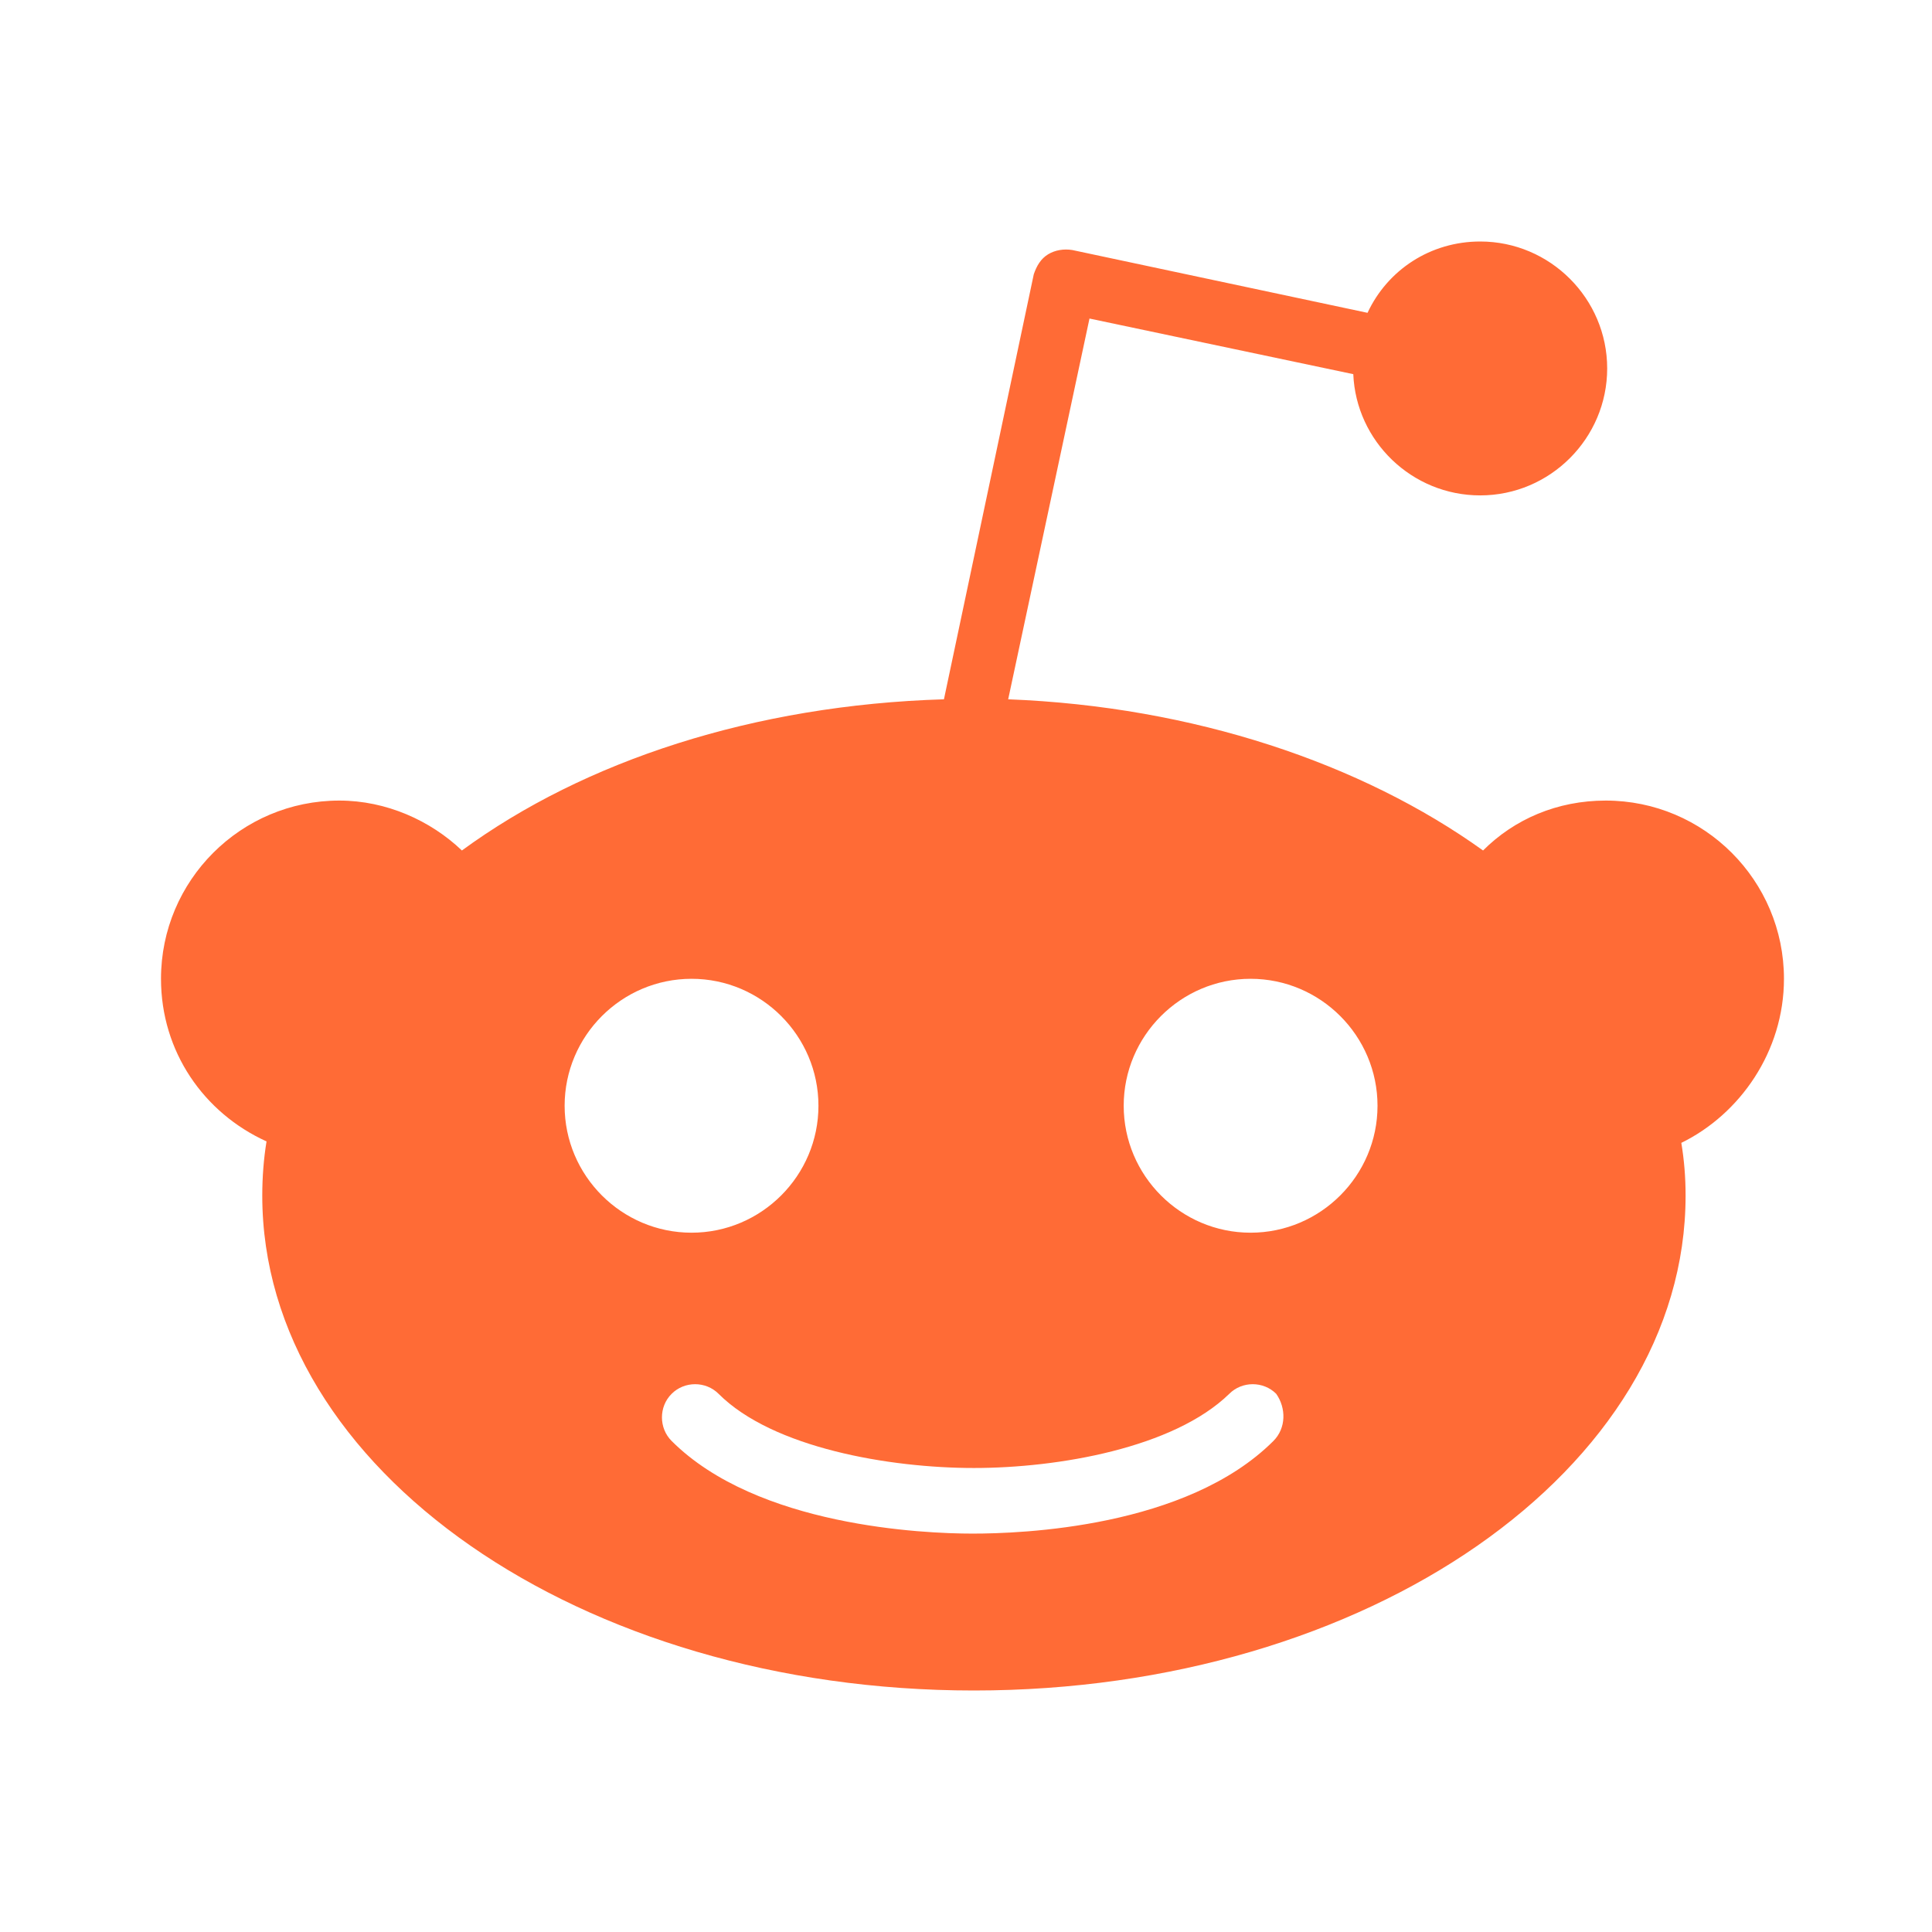 <svg width="24" height="24" viewBox="0 0 24 24" fill="none" xmlns="http://www.w3.org/2000/svg">
<path d="M22.161 12.159C22.161 10.937 21.169 9.945 19.947 9.945C19.345 9.945 18.813 10.175 18.423 10.565C16.917 9.484 14.827 8.776 12.524 8.687L13.534 3.957L16.811 4.648C16.846 5.48 17.537 6.154 18.388 6.154C19.256 6.154 19.965 5.445 19.965 4.577C19.965 3.709 19.256 3 18.388 3C17.768 3 17.236 3.354 16.988 3.886L13.321 3.106C13.215 3.089 13.108 3.106 13.02 3.159C12.931 3.213 12.878 3.301 12.842 3.407L11.726 8.687C9.37 8.758 7.262 9.449 5.738 10.565C5.348 10.193 4.799 9.945 4.215 9.945C2.992 9.945 2 10.937 2 12.159C2 13.063 2.531 13.825 3.311 14.179C3.276 14.392 3.258 14.622 3.258 14.852C3.258 18.254 7.209 21 12.098 21C16.988 21 20.939 18.254 20.939 14.852C20.939 14.622 20.921 14.409 20.886 14.197C21.612 13.842 22.161 13.063 22.161 12.159ZM7.014 13.736C7.014 12.868 7.722 12.159 8.591 12.159C9.459 12.159 10.167 12.868 10.167 13.736C10.167 14.604 9.459 15.313 8.591 15.313C7.722 15.313 7.014 14.604 7.014 13.736ZM15.819 17.9C14.738 18.98 12.683 19.051 12.081 19.051C11.478 19.051 9.406 18.963 8.343 17.9C8.183 17.74 8.183 17.474 8.343 17.315C8.502 17.155 8.768 17.155 8.927 17.315C9.6 17.988 11.053 18.236 12.098 18.236C13.144 18.236 14.579 17.988 15.27 17.315C15.429 17.155 15.695 17.155 15.854 17.315C15.978 17.492 15.978 17.74 15.819 17.9ZM15.535 15.313C14.667 15.313 13.959 14.604 13.959 13.736C13.959 12.868 14.667 12.159 15.535 12.159C16.404 12.159 17.112 12.868 17.112 13.736C17.112 14.604 16.404 15.313 15.535 15.313Z" fill="#FF6B36"/>
</svg>
